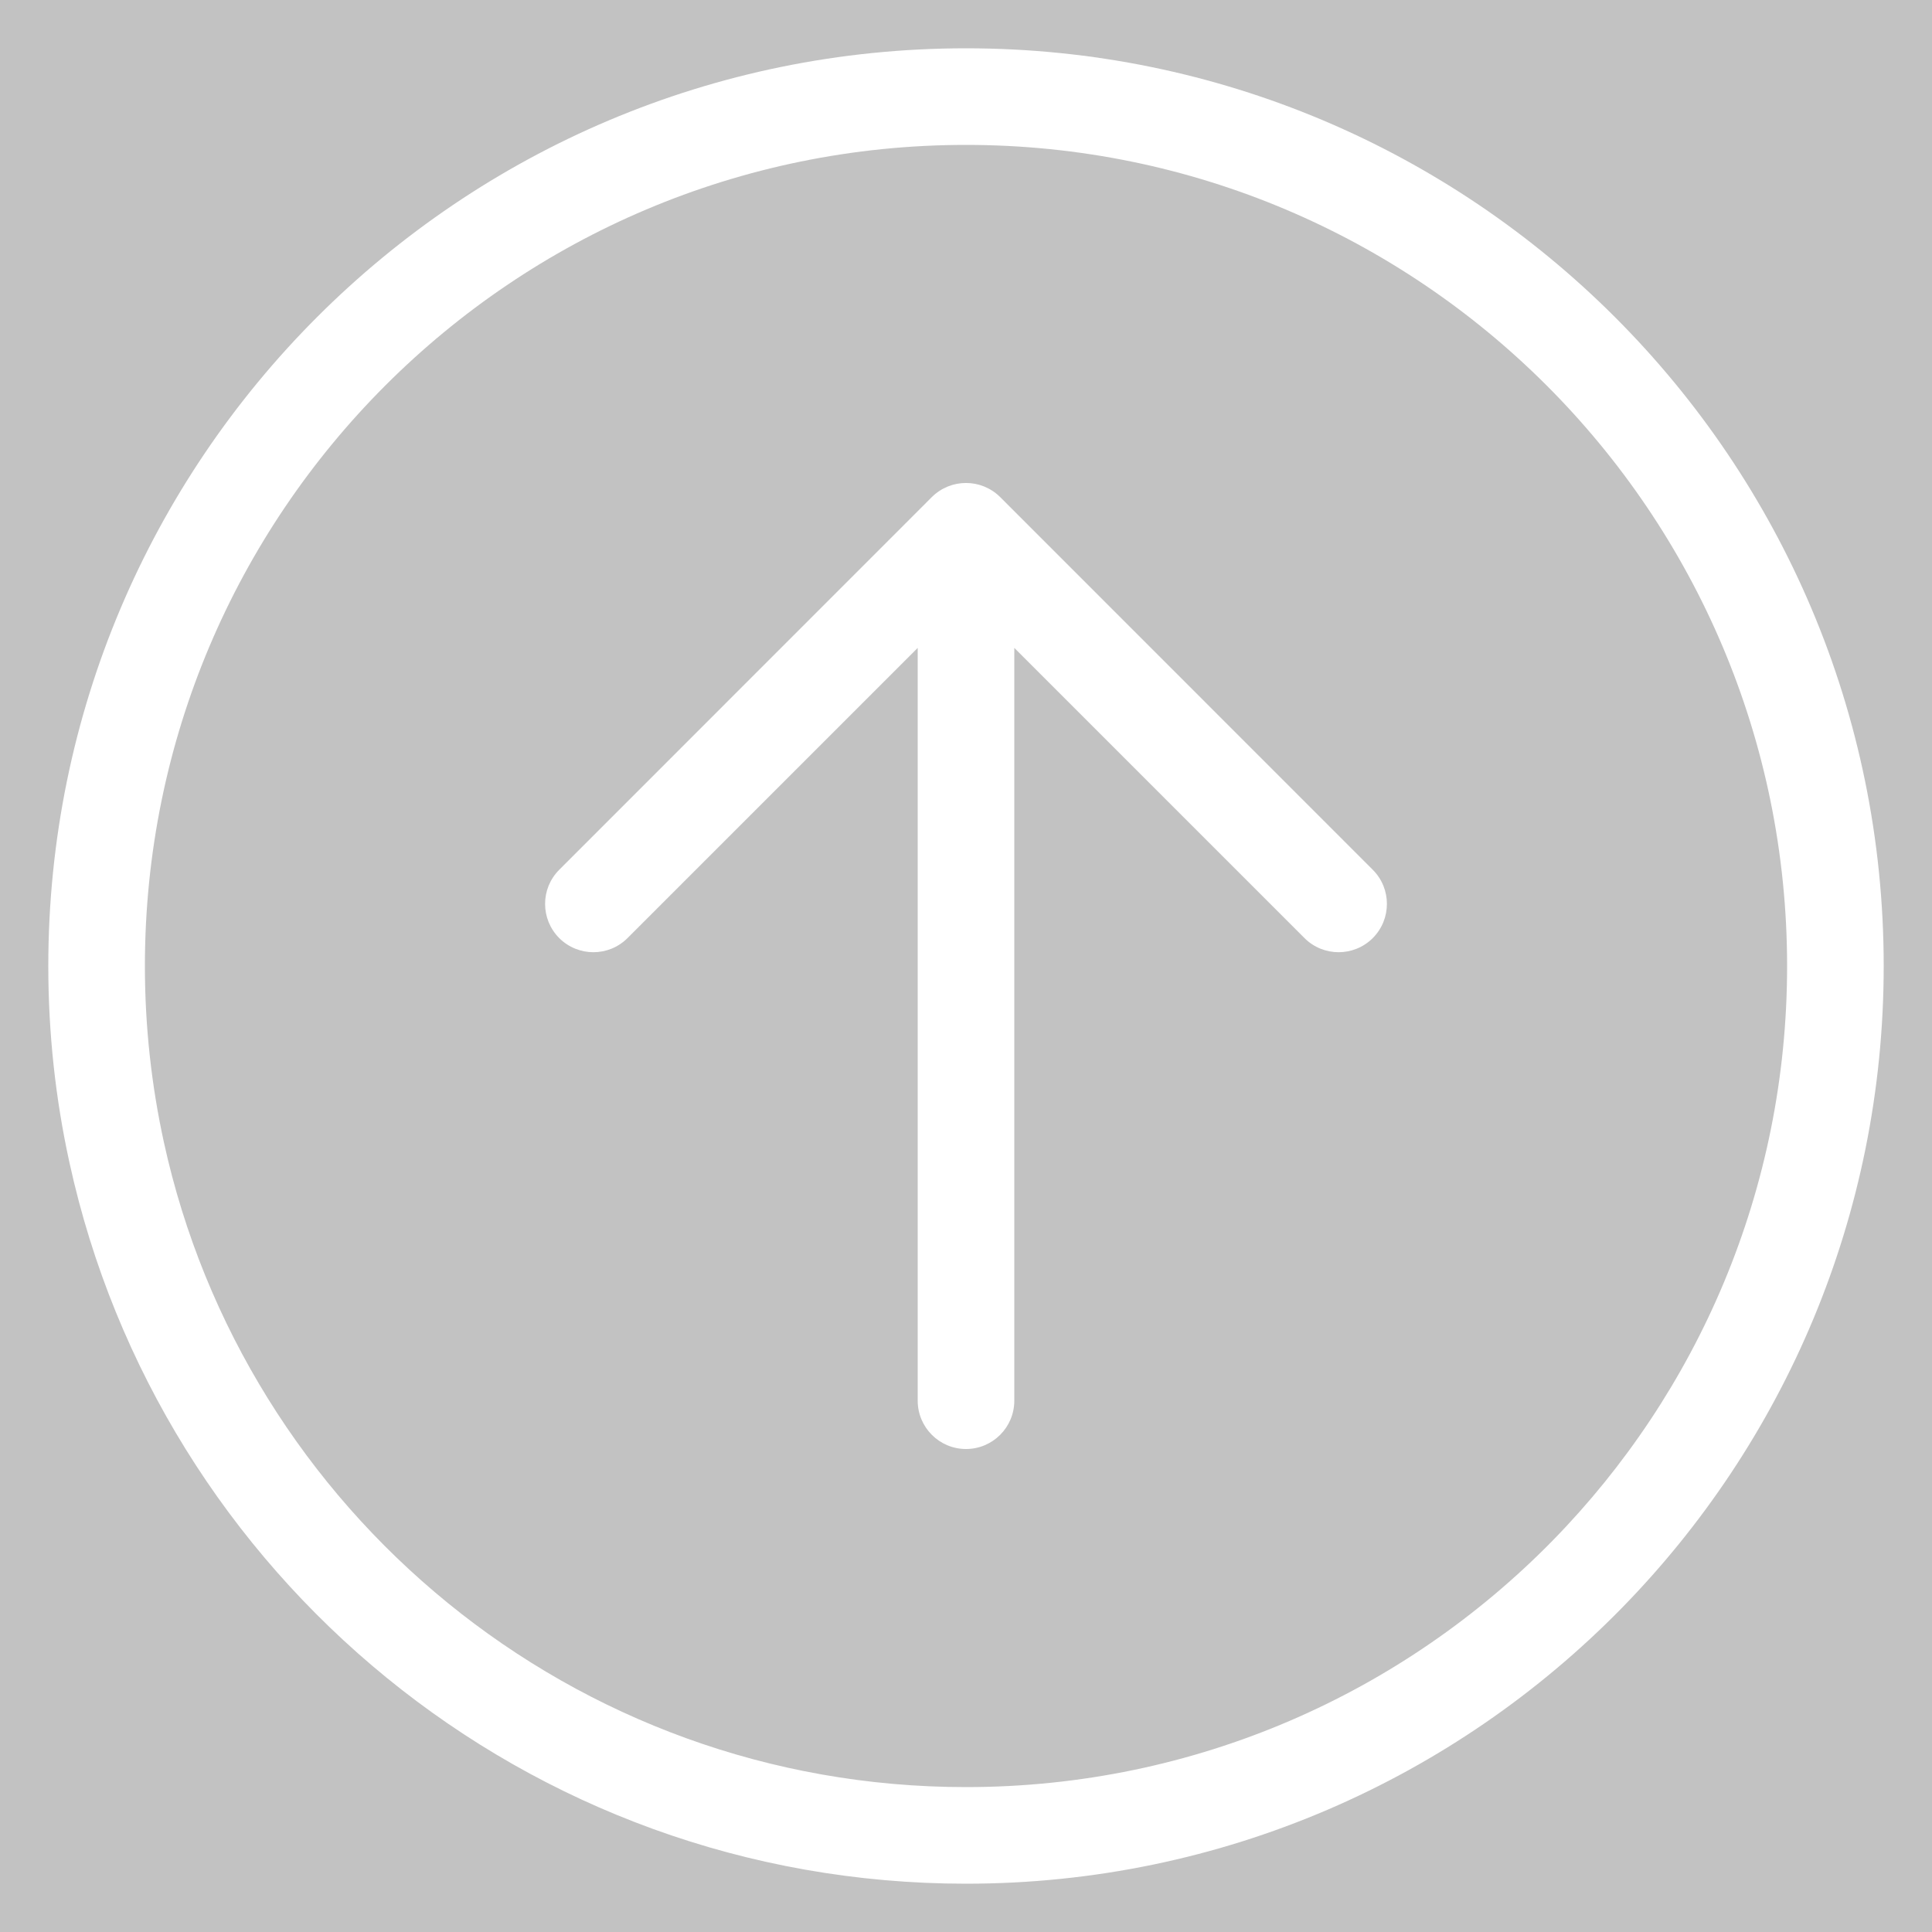 <svg width="20" height="20" viewBox="0 0 20 20" fill="white" opacity="0.3" xmlns="http://www.w3.org/2000/svg">
<rect x="0" y="0" width="20" height="20" fill="#333333" stroke="none"/>
<path fill-rule="evenodd" clip-rule="evenodd" d="M10 18.5C12.379 18.5 14.528 17.524 16.072 15.949C17.574 14.415 18.5 12.316 18.5 10C18.5 5.306 14.694 1.5 10 1.5C5.306 1.5 1.5 5.306 1.5 10C1.5 10.626 1.568 11.235 1.696 11.822C2.529 15.641 5.931 18.5 10 18.5ZM16.786 16.649C15.062 18.408 12.658 19.5 10 19.5C5.451 19.5 1.651 16.304 0.719 12.035C0.575 11.379 0.5 10.698 0.5 10C0.5 4.753 4.753 0.5 10 0.5C15.247 0.5 19.5 4.753 19.5 10C19.5 12.588 18.464 14.936 16.786 16.649ZM10 15C9.724 15 9.5 14.776 9.5 14.5L9.5 6.707L6.496 9.711C6.301 9.906 5.985 9.906 5.789 9.711C5.594 9.515 5.594 9.199 5.789 9.004L9.646 5.146C9.842 4.951 10.158 4.951 10.354 5.146L14.211 9.004C14.406 9.199 14.406 9.515 14.211 9.711C14.015 9.906 13.699 9.906 13.504 9.711L10.5 6.707L10.5 14.5C10.5 14.776 10.276 15 10 15Z"/>
</svg>

